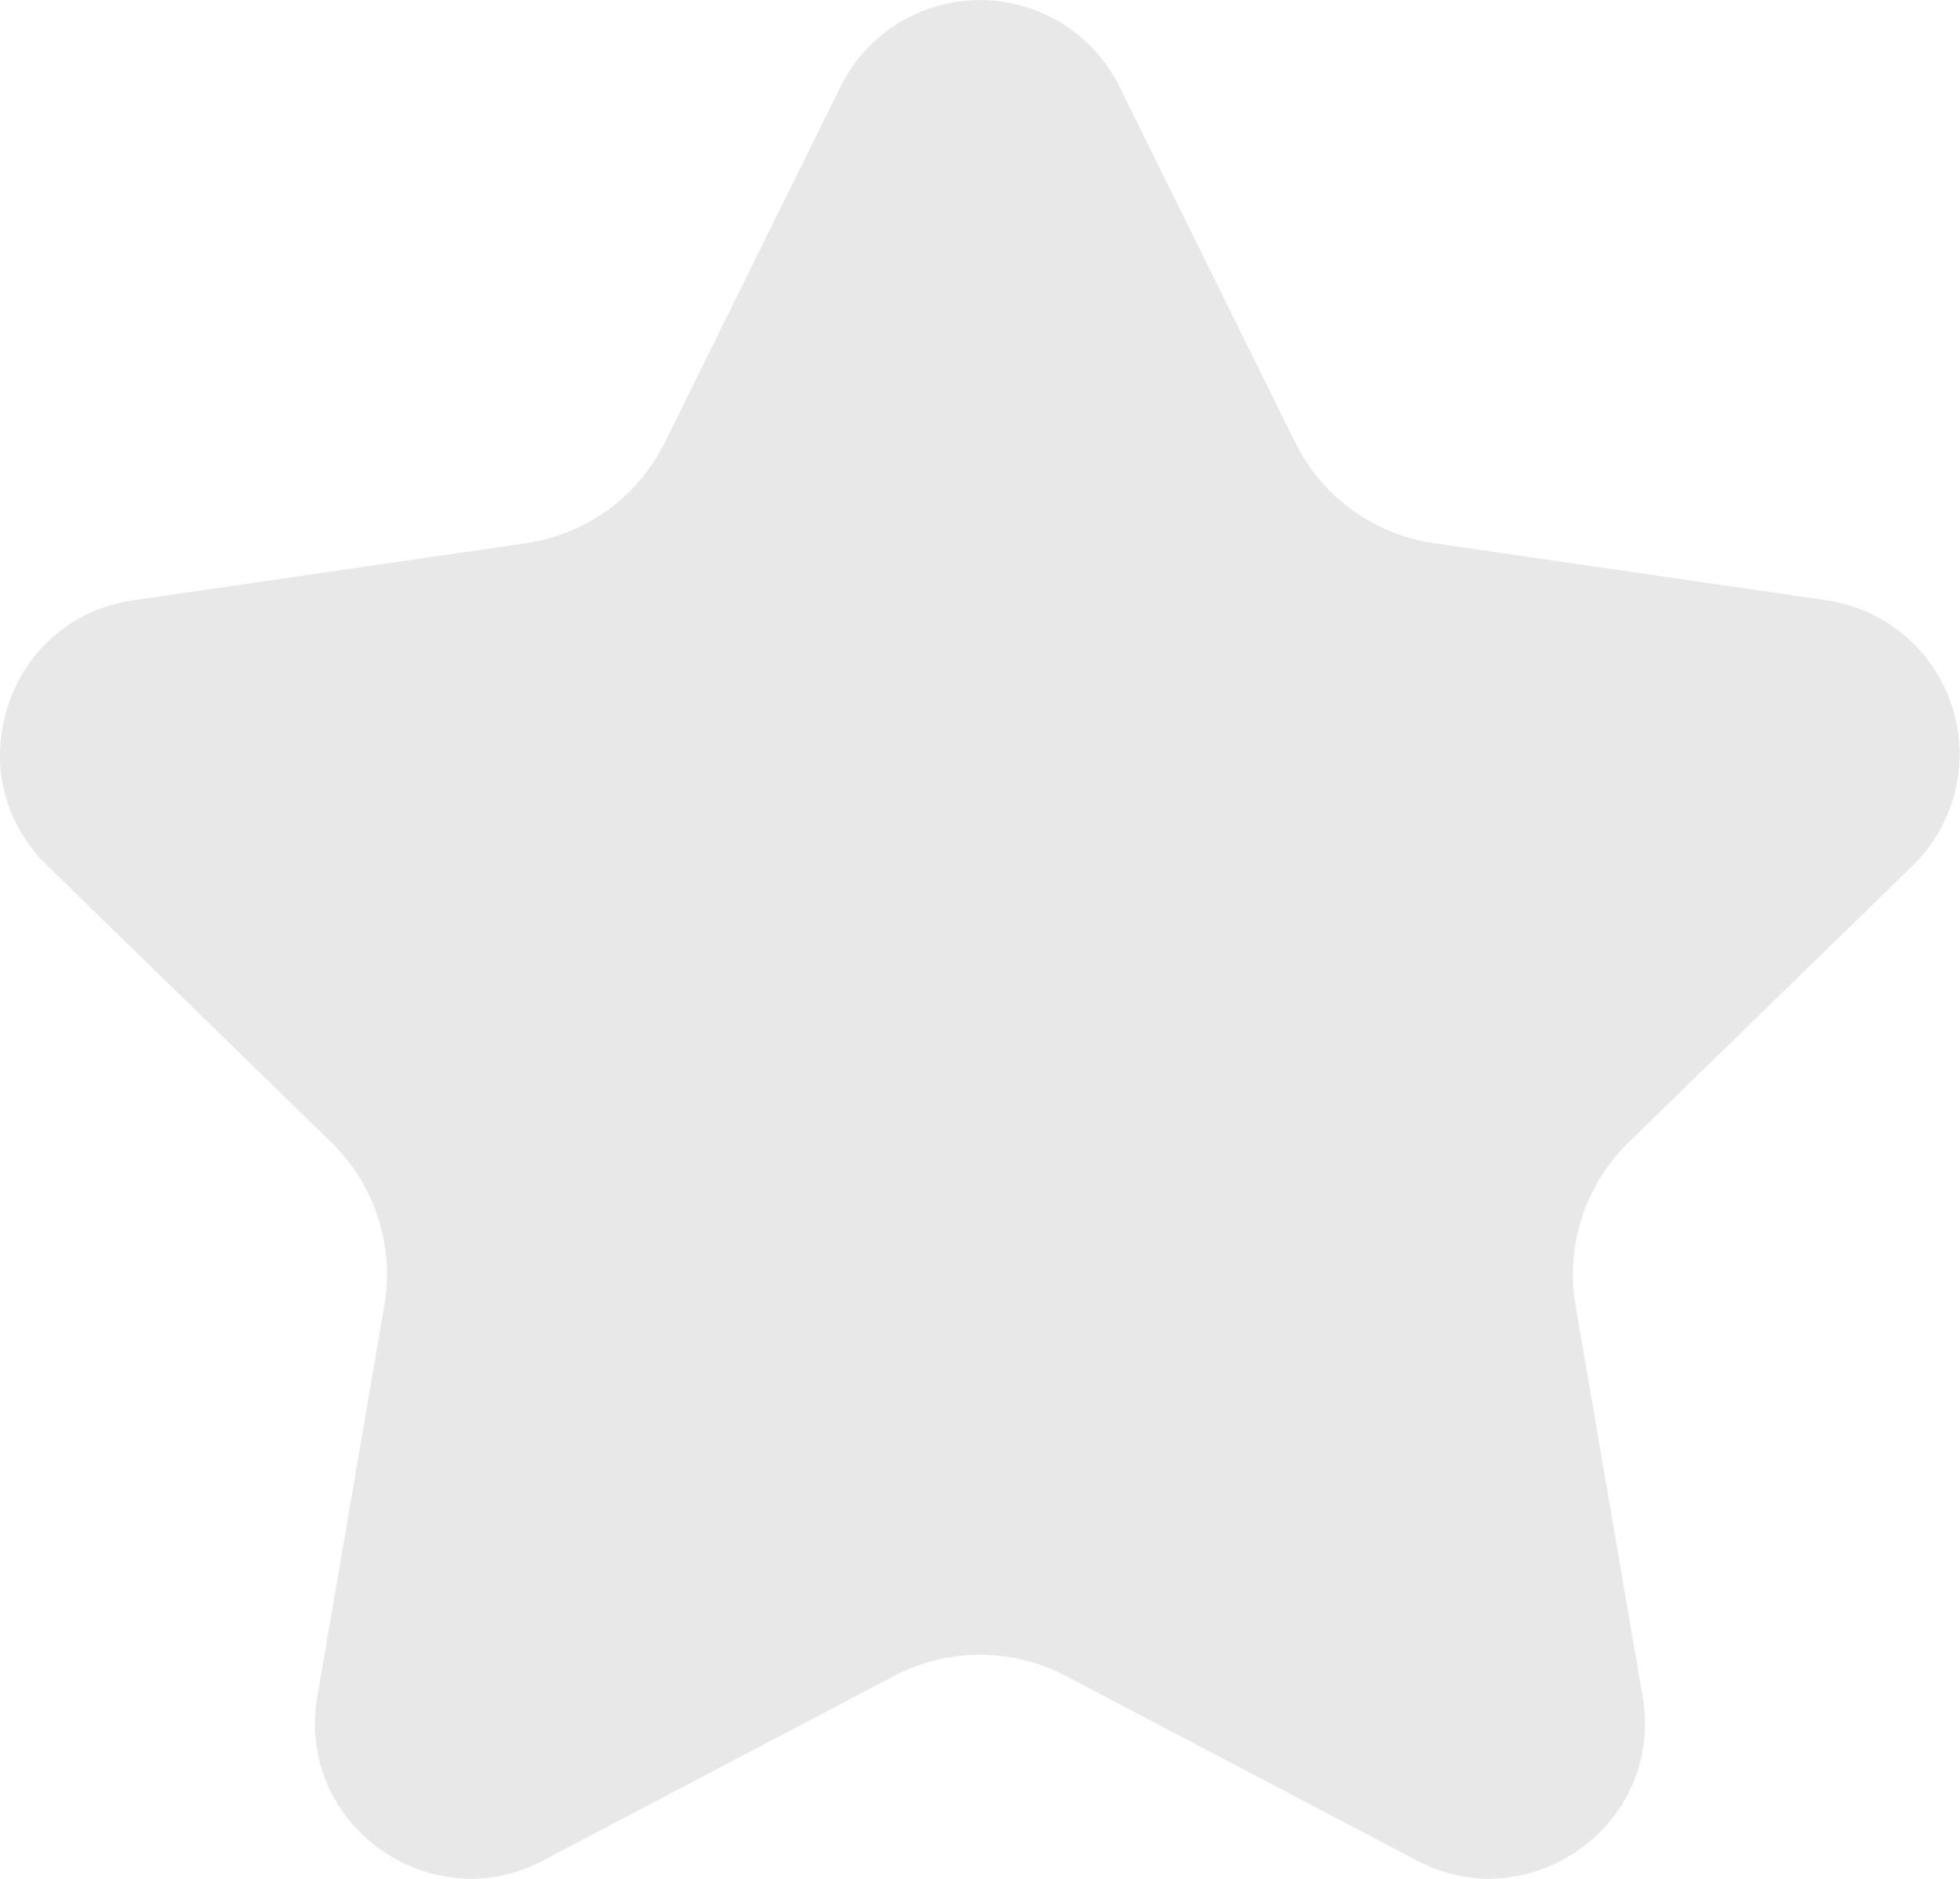 <svg id="Grupo_1013139" data-name="Grupo 1013139" xmlns="http://www.w3.org/2000/svg" xmlns:xlink="http://www.w3.org/1999/xlink" width="102" height="97.785" viewBox="0 0 102 97.785">
  <defs>
    <clipPath id="clip-path">
      <rect id="Rectángulo_351478" data-name="Rectángulo 351478" width="102" height="97.785" fill="#e8e8e8"/>
    </clipPath>
  </defs>
  <g id="Grupo_1013132" data-name="Grupo 1013132" clip-path="url(#clip-path)">
    <path id="Trazado_664406" data-name="Trazado 664406" d="M99.537,45.053A8.1,8.1,0,0,0,95.05,31.243L74.623,28.275A9.6,9.6,0,0,1,67.4,23.024L58.26,4.514a8.1,8.1,0,0,0-14.52,0L34.6,23.024a9.6,9.6,0,0,1-7.228,5.251L6.95,31.243a8.276,8.276,0,0,0-2.7.875A7.952,7.952,0,0,0,.414,36.753,8.274,8.274,0,0,0,0,39.563q.008.278.036.553a7.982,7.982,0,0,0,2.423,4.936L17.244,59.461A9.6,9.6,0,0,1,20,67.957L16.515,88.3a8.133,8.133,0,0,0,.145,3.491,7.917,7.917,0,0,0,1.611,3.066,8.111,8.111,0,0,0,.614.652,8.245,8.245,0,0,0,.679.579,8.371,8.371,0,0,0,1.515.92,8.041,8.041,0,0,0,3.413.776q.244,0,.487-.015a7.82,7.82,0,0,0,.962-.119,8.232,8.232,0,0,0,2.32-.815l18.27-9.605a9.6,9.6,0,0,1,8.934,0l18.27,9.605a8.451,8.451,0,0,0,1.376.577,7.873,7.873,0,0,0,2.393.372,7.991,7.991,0,0,0,3.008-.6,8.269,8.269,0,0,0,.8-.377,8.434,8.434,0,0,0,.759-.461,8.24,8.24,0,0,0,1.655-1.492,7.924,7.924,0,0,0,1.611-3.066,8.132,8.132,0,0,0,.145-3.491l-.377-2.2L81.995,67.958a9.6,9.6,0,0,1,2.761-8.5Z" transform="translate(0 -0.001)" fill="#e8e8e8"/>
  </g>
</svg>
